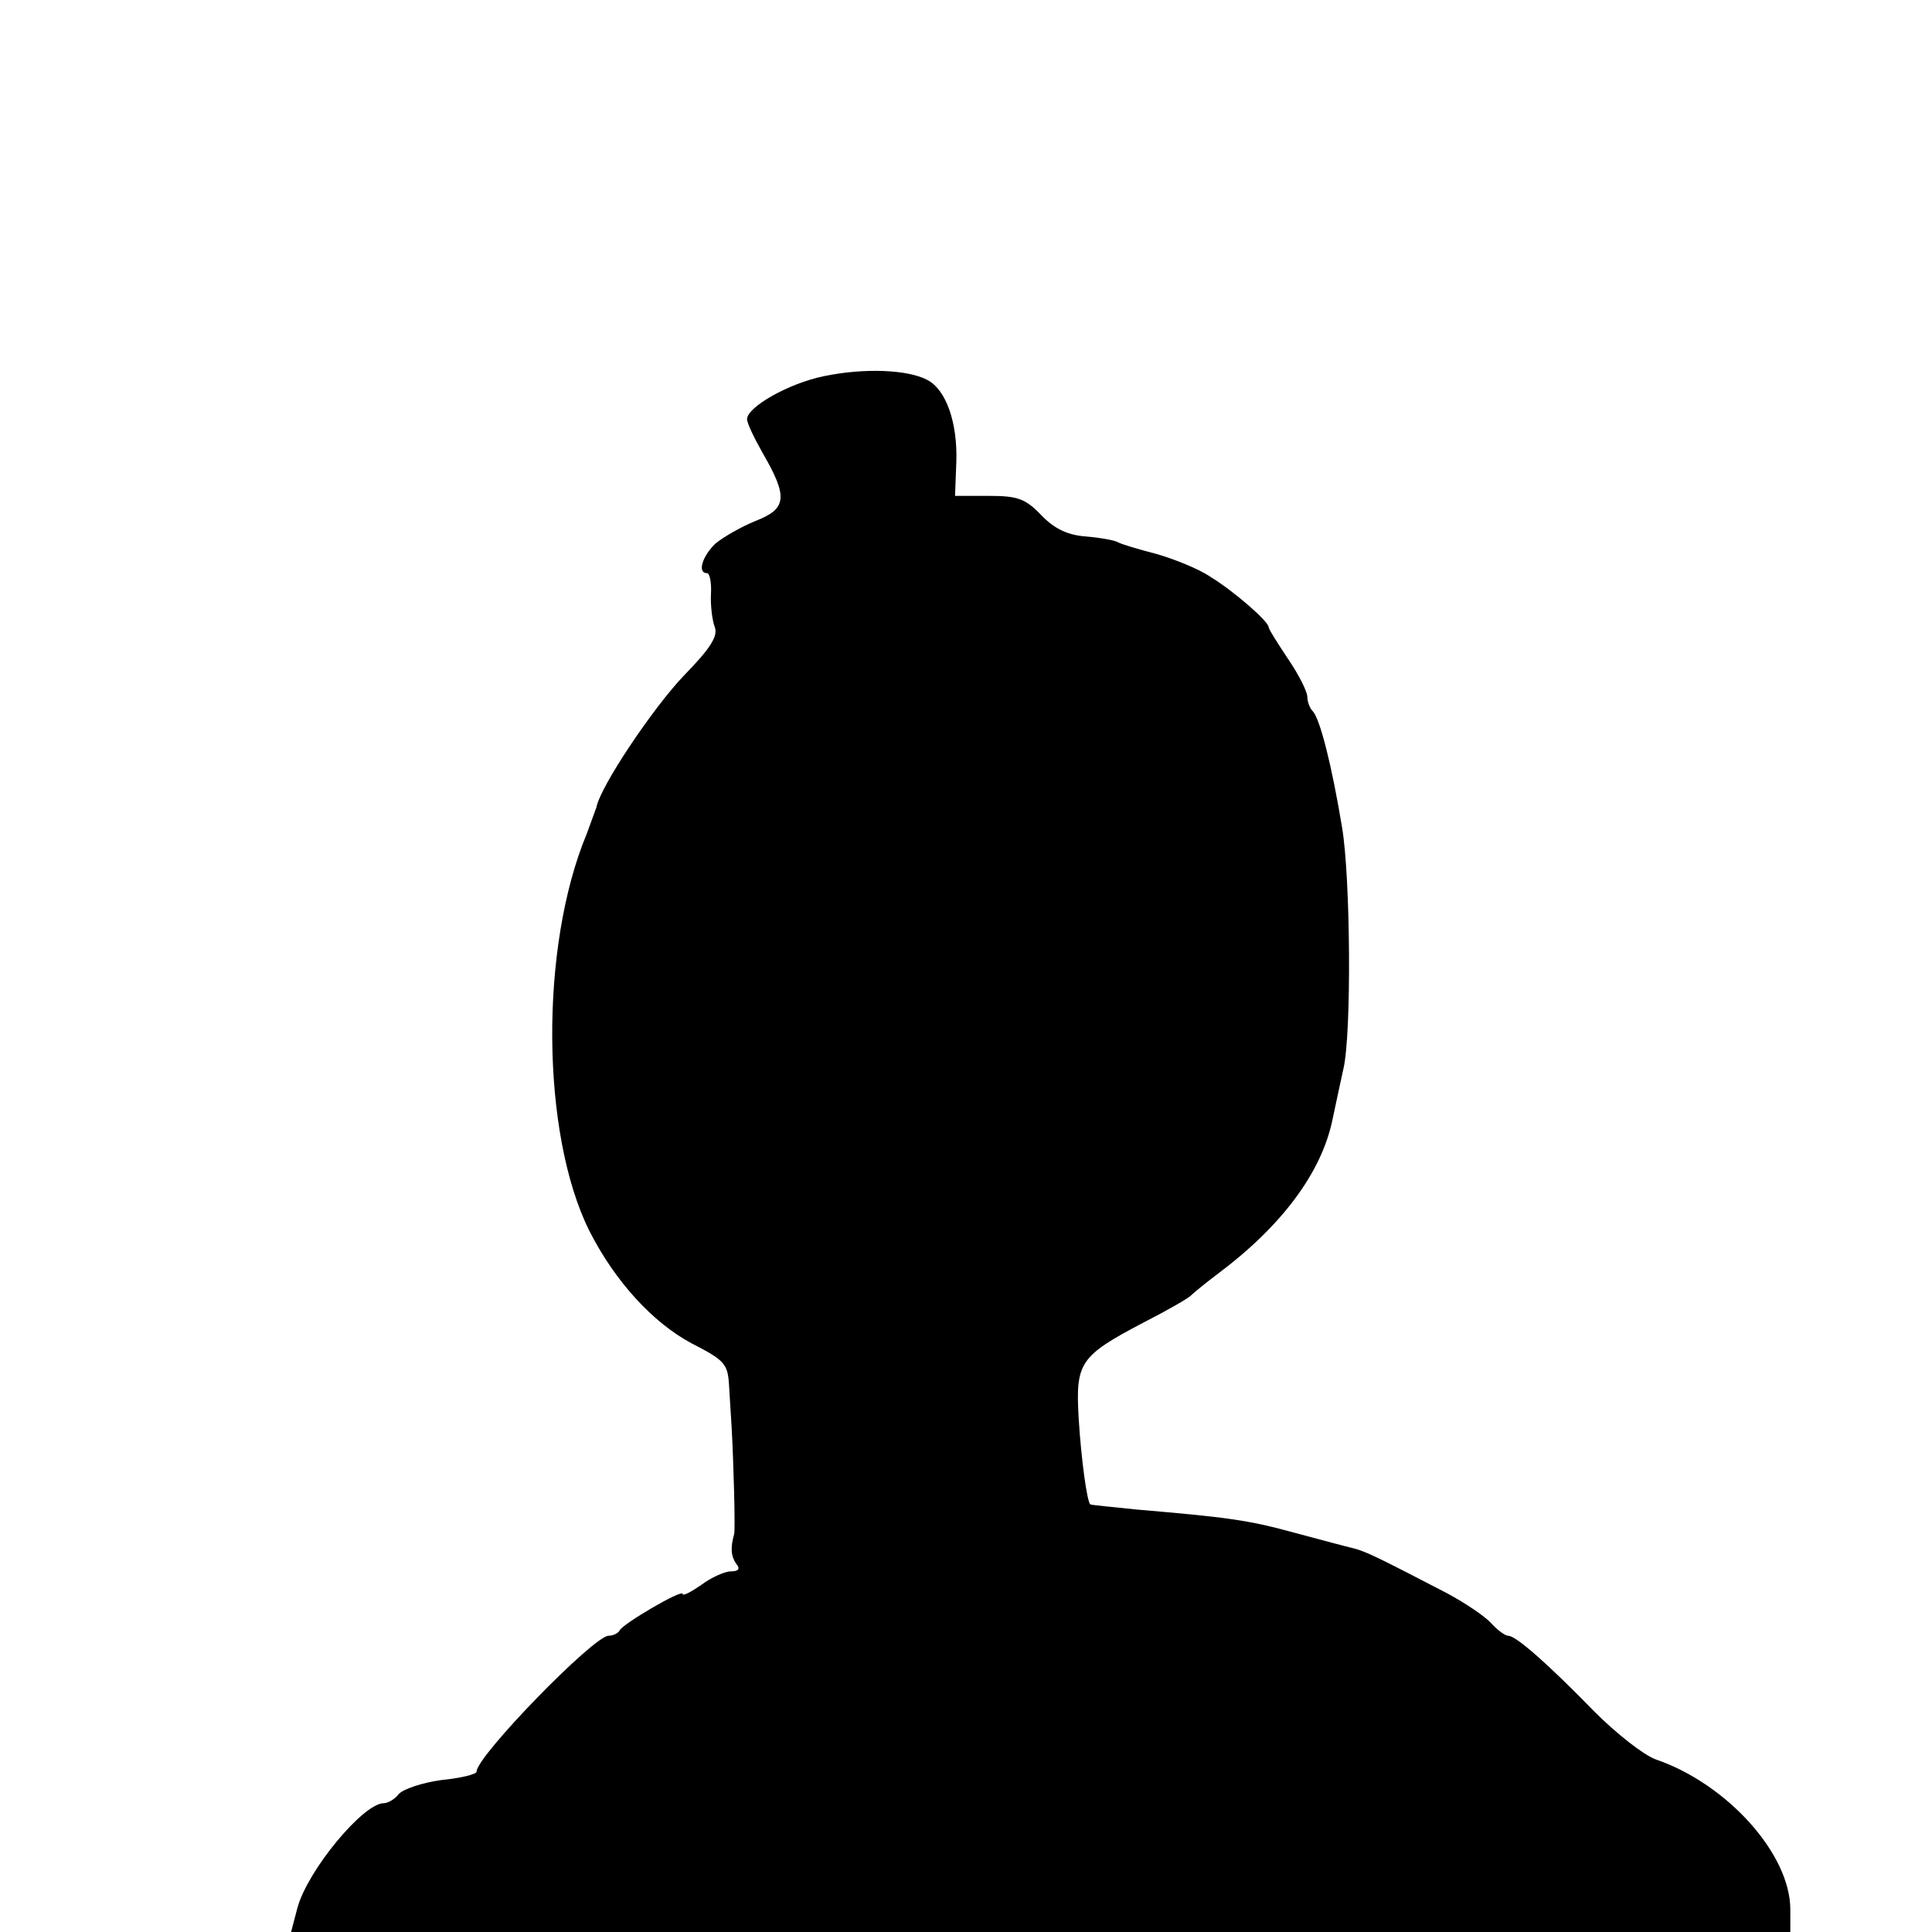 <?xml version="1.0" standalone="no"?>
<!DOCTYPE svg PUBLIC "-//W3C//DTD SVG 20010904//EN"
 "http://www.w3.org/TR/2001/REC-SVG-20010904/DTD/svg10.dtd">
<svg version="1.0" xmlns="http://www.w3.org/2000/svg"
 width="300pt" height="300pt" viewBox="0 0 300 300"
 preserveAspectRatio="xMidYMid meet">
<g transform="translate(0,300) scale(0.1,-0.1)"
fill="#000000" stroke="none">
<path d="M1280 2416 c-55 -11 -120 -48 -120 -67 0 -6 11 -29 24 -52 40 -69 38
-87 -11 -106 -22 -9 -50 -25 -62 -35 -20 -19 -29 -46 -13 -46 4 0 7 -15 6 -32
-1 -18 2 -42 6 -52 5 -14 -7 -33 -48 -75 -47 -49 -130 -172 -136 -205 -2 -6
-9 -24 -15 -41 -73 -175 -71 -465 4 -616 40 -79 99 -143 159 -175 51 -26 56
-32 58 -64 1 -19 3 -48 4 -65 3 -52 6 -160 4 -167 -6 -22 -5 -34 3 -46 7 -8 4
-12 -8 -12 -9 0 -30 -9 -46 -21 -16 -11 -29 -18 -29 -14 0 8 -94 -47 -98 -57
-2 -4 -10 -8 -17 -8 -23 0 -205 -187 -205 -211 0 -4 -24 -10 -54 -13 -30 -4
-60 -14 -67 -22 -6 -8 -17 -14 -23 -14 -32 0 -118 -104 -134 -162 l-10 -38
1164 0 1164 0 0 35 c0 86 -98 195 -209 233 -19 7 -61 40 -95 74 -72 74 -122
118 -134 118 -5 0 -17 9 -27 20 -9 10 -40 31 -68 46 -106 55 -126 65 -146 70
-9 2 -50 13 -91 24 -73 20 -105 24 -245 36 -38 4 -71 7 -72 8 -5 4 -14 69 -18
133 -5 87 1 97 100 149 39 20 72 39 75 43 3 3 21 18 41 33 99 74 161 157 178
239 6 29 14 65 17 79 13 55 11 298 -2 375 -16 97 -34 167 -45 180 -5 5 -9 15
-9 23 0 8 -13 34 -30 59 -16 24 -30 46 -30 49 0 9 -54 56 -90 78 -19 13 -57
28 -85 36 -27 7 -54 15 -59 18 -5 3 -27 7 -50 9 -28 2 -49 12 -69 33 -25 26
-37 30 -82 30 l-52 0 2 53 c2 61 -16 112 -45 127 -30 16 -97 19 -160 6z"/>
</g>
</svg>
